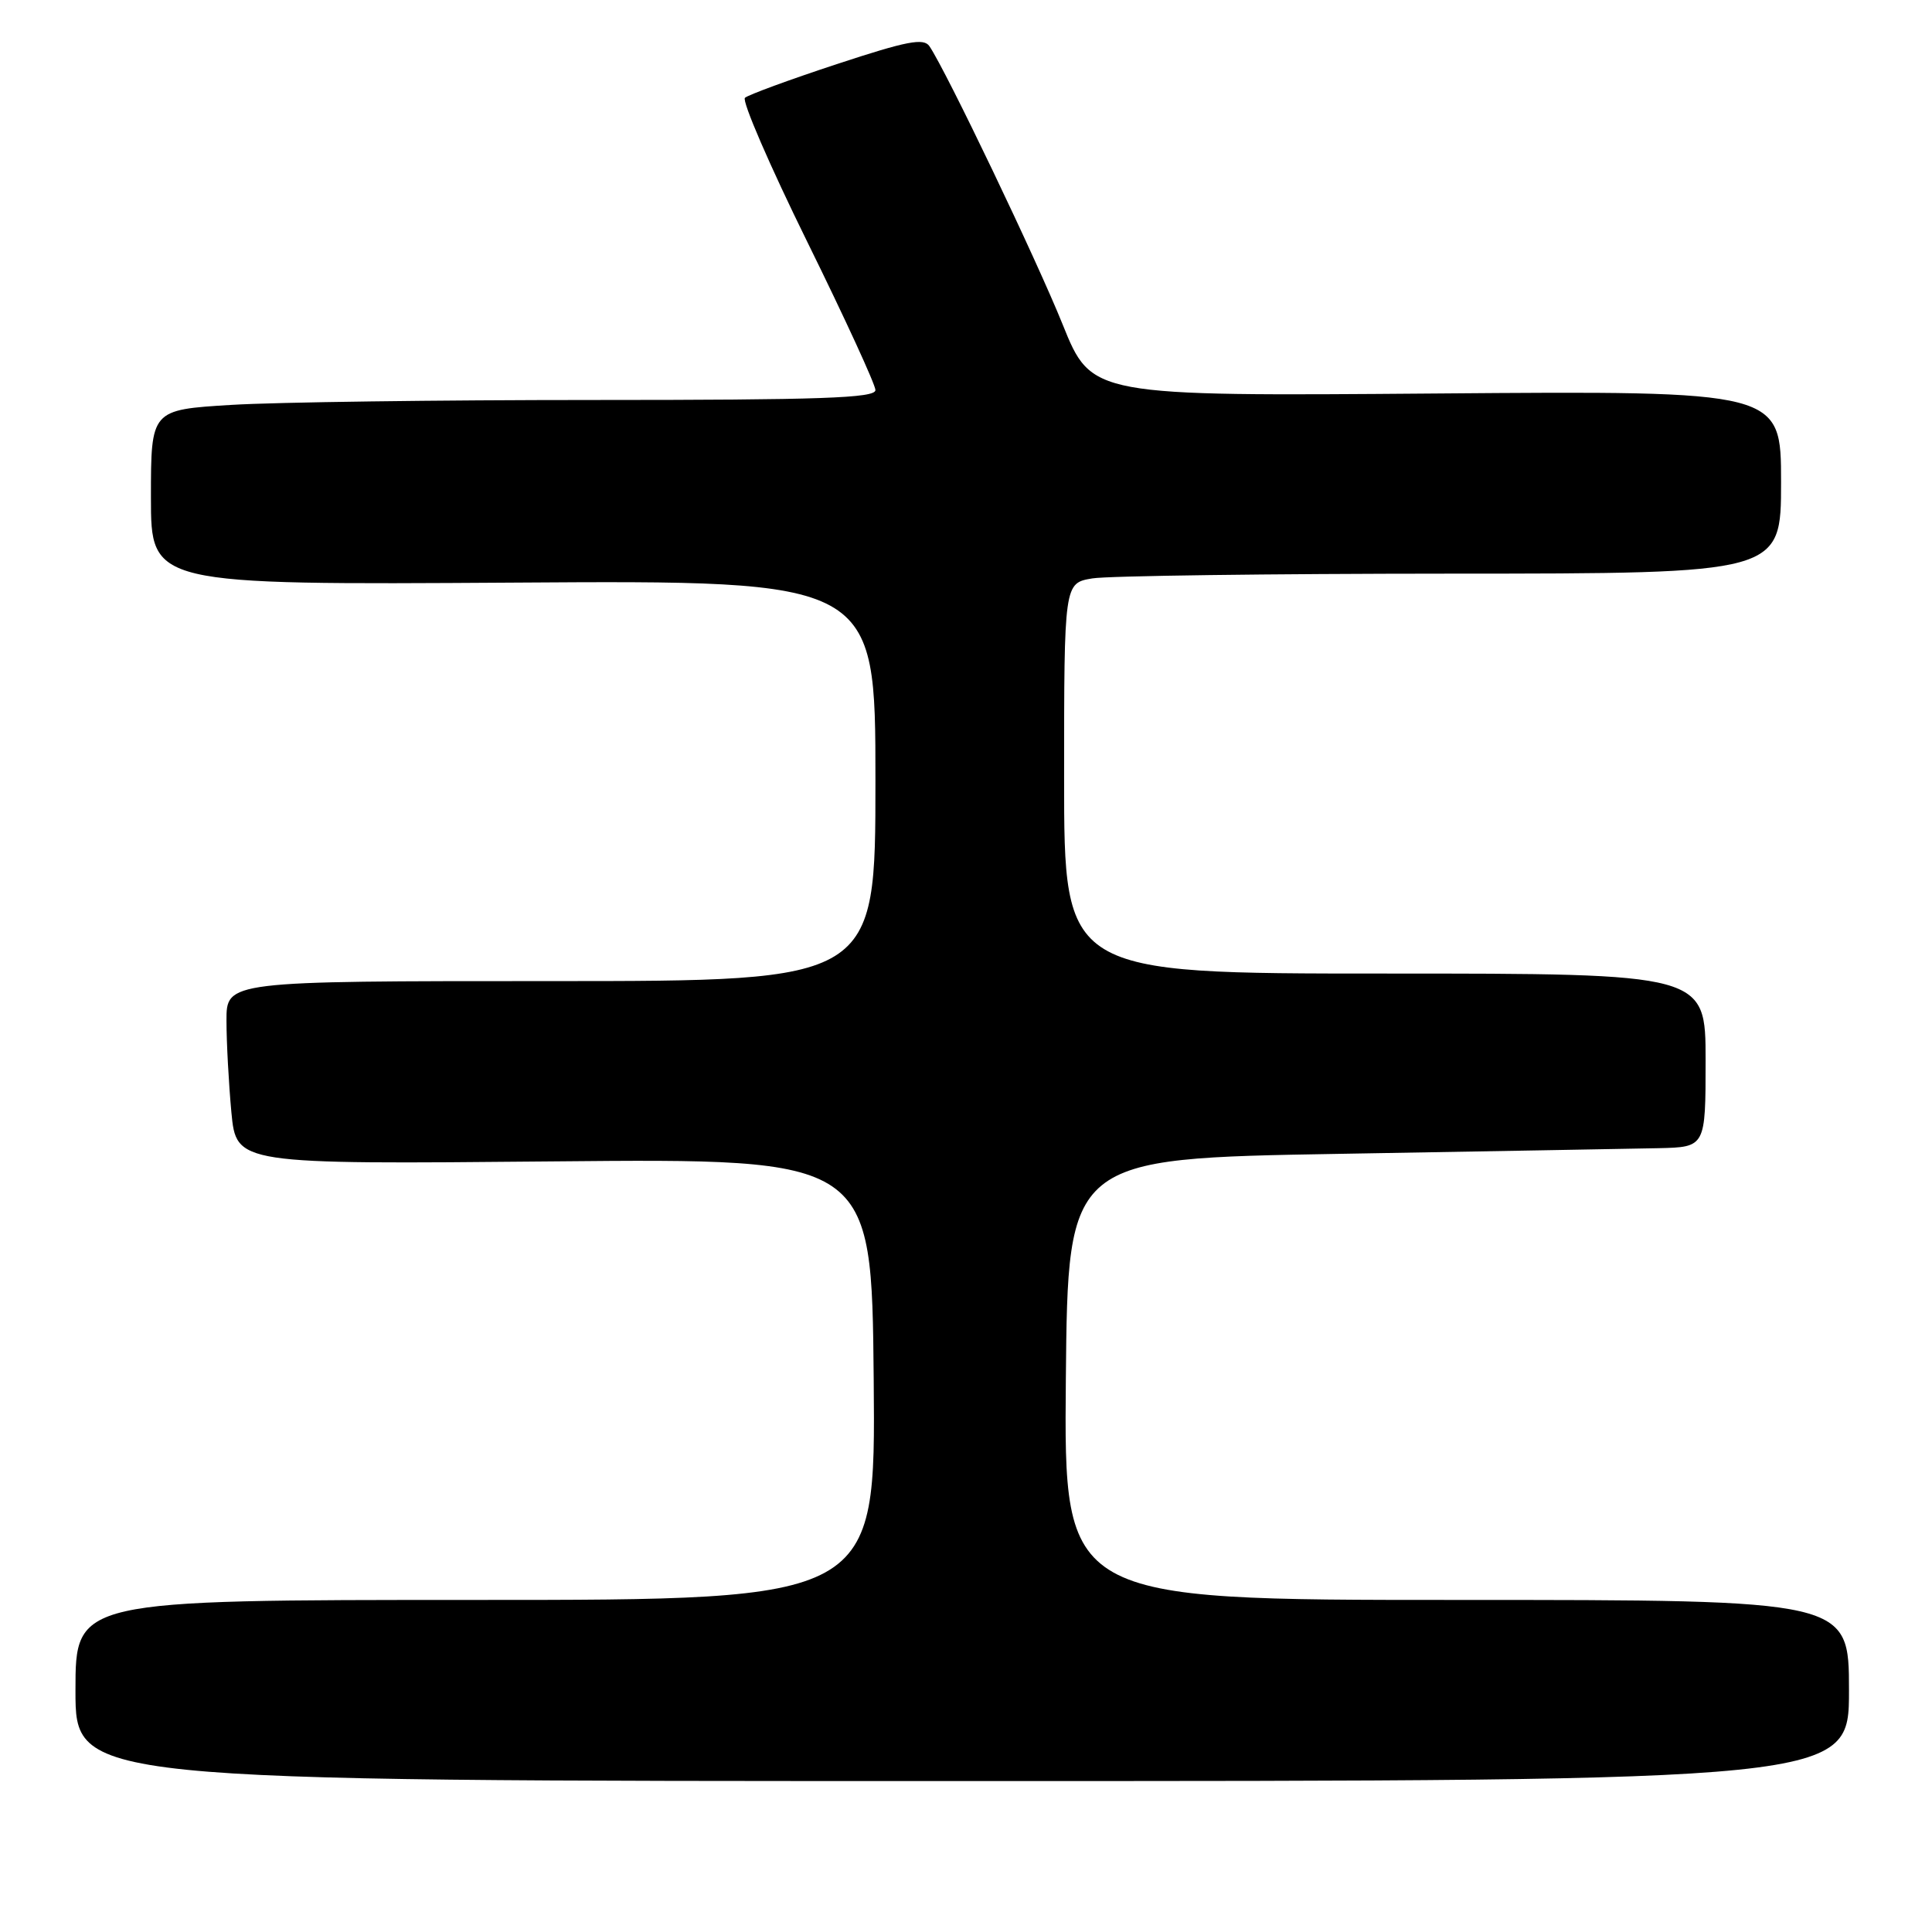 <?xml version="1.0" encoding="UTF-8" standalone="no"?>
<!DOCTYPE svg PUBLIC "-//W3C//DTD SVG 1.1//EN" "http://www.w3.org/Graphics/SVG/1.1/DTD/svg11.dtd" >
<svg xmlns="http://www.w3.org/2000/svg" xmlns:xlink="http://www.w3.org/1999/xlink" version="1.1" viewBox="0 0 256 256">
 <g >
 <path fill="currentColor"
d=" M 245.00 224.00 C 245.00 212.00 245.00 212.00 192.98 212.00 C 140.97 212.00 140.97 212.00 141.23 182.75 C 141.50 153.50 141.50 153.50 177.50 152.89 C 197.30 152.55 216.31 152.21 219.75 152.14 C 226.00 152.00 226.00 152.00 226.00 140.50 C 226.00 129.00 226.00 129.00 183.50 129.00 C 141.00 129.00 141.00 129.00 141.00 103.13 C 141.00 77.26 141.00 77.26 144.75 76.64 C 146.81 76.30 168.19 76.02 192.25 76.01 C 236.00 76.00 236.00 76.00 236.00 63.89 C 236.00 51.78 236.00 51.78 190.32 52.14 C 144.64 52.50 144.64 52.50 140.81 43.00 C 137.33 34.36 125.40 9.45 123.16 6.13 C 122.40 5.00 120.19 5.43 110.87 8.50 C 104.61 10.56 99.14 12.57 98.71 12.96 C 98.28 13.36 101.99 21.94 106.96 32.03 C 111.93 42.12 116.00 50.97 116.00 51.69 C 116.00 52.75 108.78 53.00 78.66 53.00 C 58.12 53.00 36.52 53.29 30.66 53.65 C 20.00 54.30 20.00 54.30 20.00 65.90 C 20.00 77.50 20.00 77.50 68.00 77.20 C 116.00 76.89 116.00 76.89 116.00 103.45 C 116.00 130.00 116.00 130.00 73.00 130.00 C 30.00 130.00 30.00 130.00 30.01 135.25 C 30.01 138.14 30.31 143.60 30.66 147.39 C 31.32 154.28 31.32 154.28 73.41 153.89 C 115.50 153.50 115.50 153.50 115.77 182.75 C 116.03 212.00 116.03 212.00 63.02 212.00 C 10.00 212.00 10.00 212.00 10.00 224.00 C 10.00 236.00 10.00 236.00 127.50 236.00 C 245.00 236.00 245.00 236.00 245.00 224.00 Z "/>
</g>
</svg>